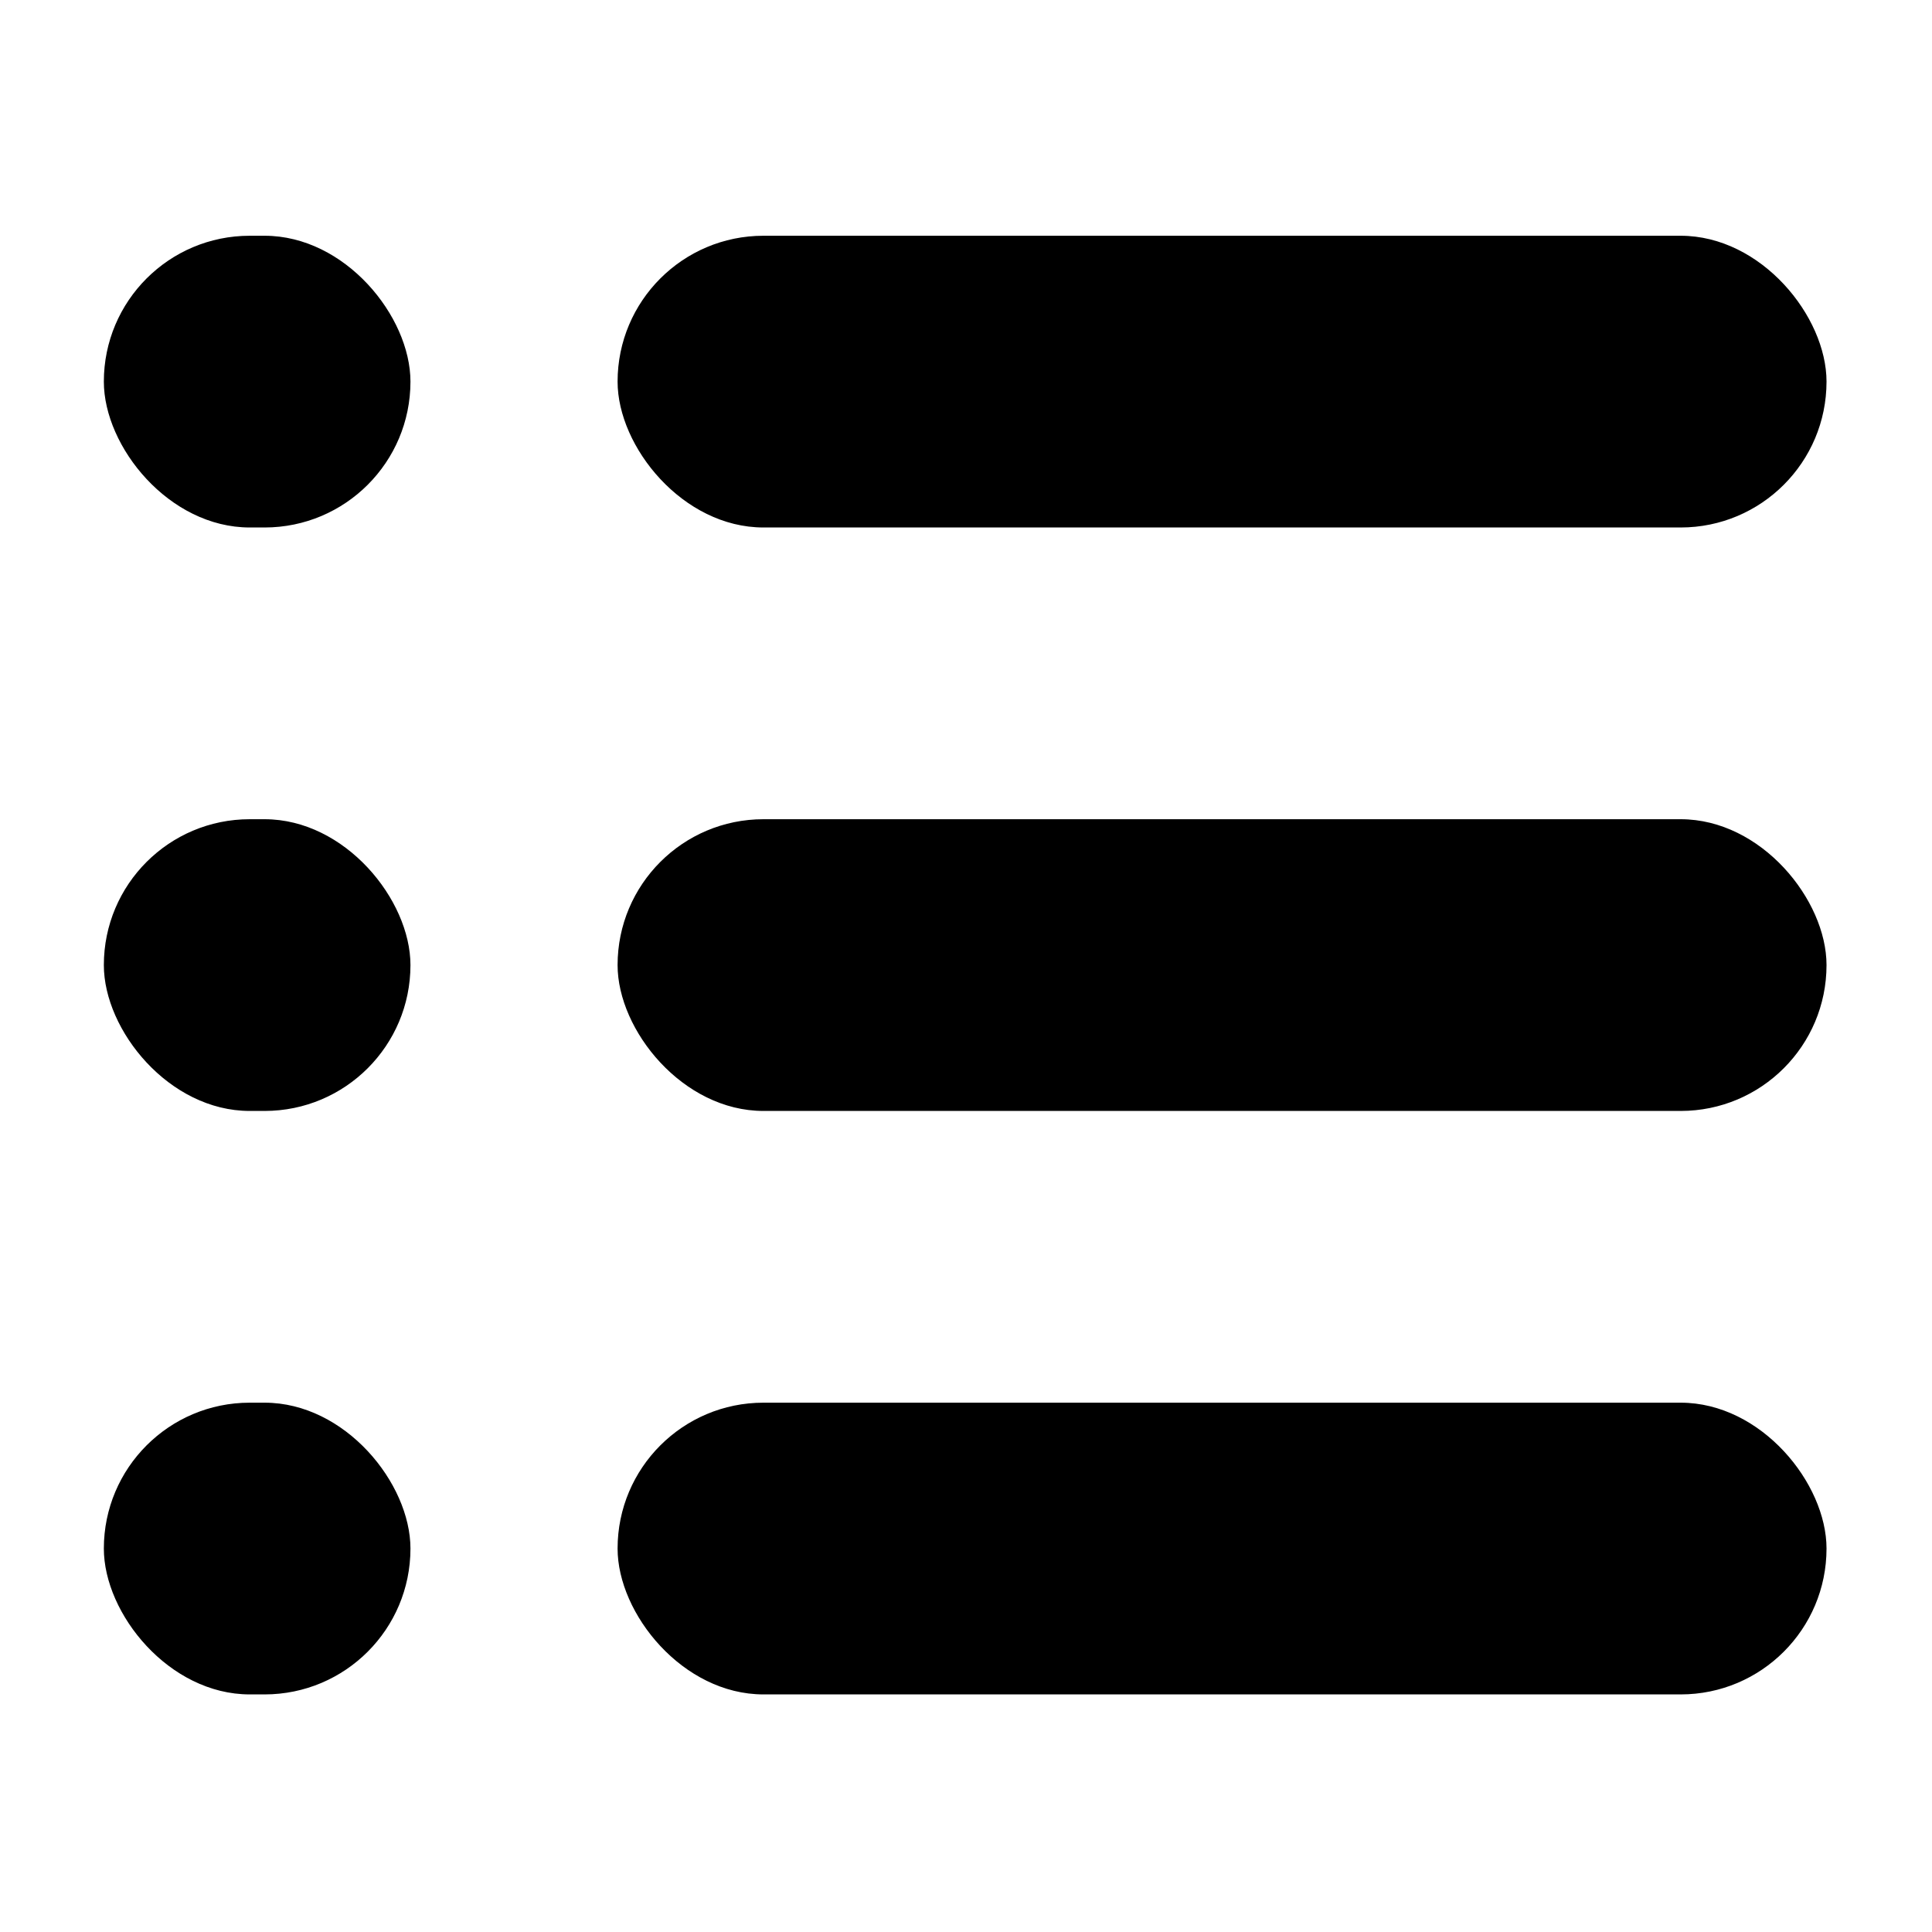 <?xml version="1.0" encoding="UTF-8" standalone="no"?>
<svg
   width="20"
   height="20"
   viewBox="0 0 8 8"
   id="Wycon-Hamburger"
   preserveAspectRatio="xMidYMid slice"
   version="1.1"
   sodipodi:docname="sequence-list.svg"
   inkscape:version="1.2.2 (732a01da63, 2022-12-09)"
   xmlns:inkscape="http://www.inkscape.org/namespaces/inkscape"
   xmlns:sodipodi="http://sodipodi.sourceforge.net/DTD/sodipodi-0.dtd"
   xmlns="http://www.w3.org/2000/svg"
   xmlns:svg="http://www.w3.org/2000/svg">
  <defs
     id="defs1657" />
  <sodipodi:namedview
     id="namedview1655"
     pagecolor="#ffffff"
     bordercolor="#000000"
     borderopacity="0.25"
     inkscape:showpageshadow="2"
     inkscape:pageopacity="0.0"
     inkscape:pagecheckerboard="0"
     inkscape:deskcolor="#d1d1d1"
     showgrid="false"
     inkscape:zoom="4.72"
     inkscape:cx="-2.5423729"
     inkscape:cy="25"
     inkscape:window-width="1920"
     inkscape:window-height="1094"
     inkscape:window-x="-11"
     inkscape:window-y="-11"
     inkscape:window-maximized="1"
     inkscape:current-layer="Wycon-Hamburger" />
  <g
     id="g1955"
     transform="matrix(0.604,0,0,0.604,-0.778,-0.715)">
    <rect
       width="8.288"
       height="2"
       x="5.522"
       y="2.8"
       fill="#000000"
       ry="1"
       id="rect1648"
       style="stroke-width:0.72" />
    <rect
       width="8.288"
       height="2"
       x="5.522"
       y="6.8"
       fill="#000000"
       ry="1"
       id="rect1650"
       style="stroke-width:0.72" />
    <rect
       width="8.288"
       height="2"
       x="5.522"
       y="10.8"
       fill="#000000"
       ry="1"
       id="rect1652"
       style="stroke-width:0.72" />
    <rect
       width="2.102"
       height="2"
       x="2"
       y="2.8"
       fill="#000000"
       ry="1"
       id="rect1934"
       style="stroke-width:0.362" />
    <rect
       width="2.102"
       height="2"
       x="2"
       y="6.8"
       fill="#000000"
       ry="1"
       id="rect1936"
       style="stroke-width:0.362" />
    <rect
       width="2.102"
       height="2"
       x="2"
       y="10.8"
       fill="#000000"
       ry="1"
       id="rect1938"
       style="stroke-width:0.362" />
  </g>
</svg>
